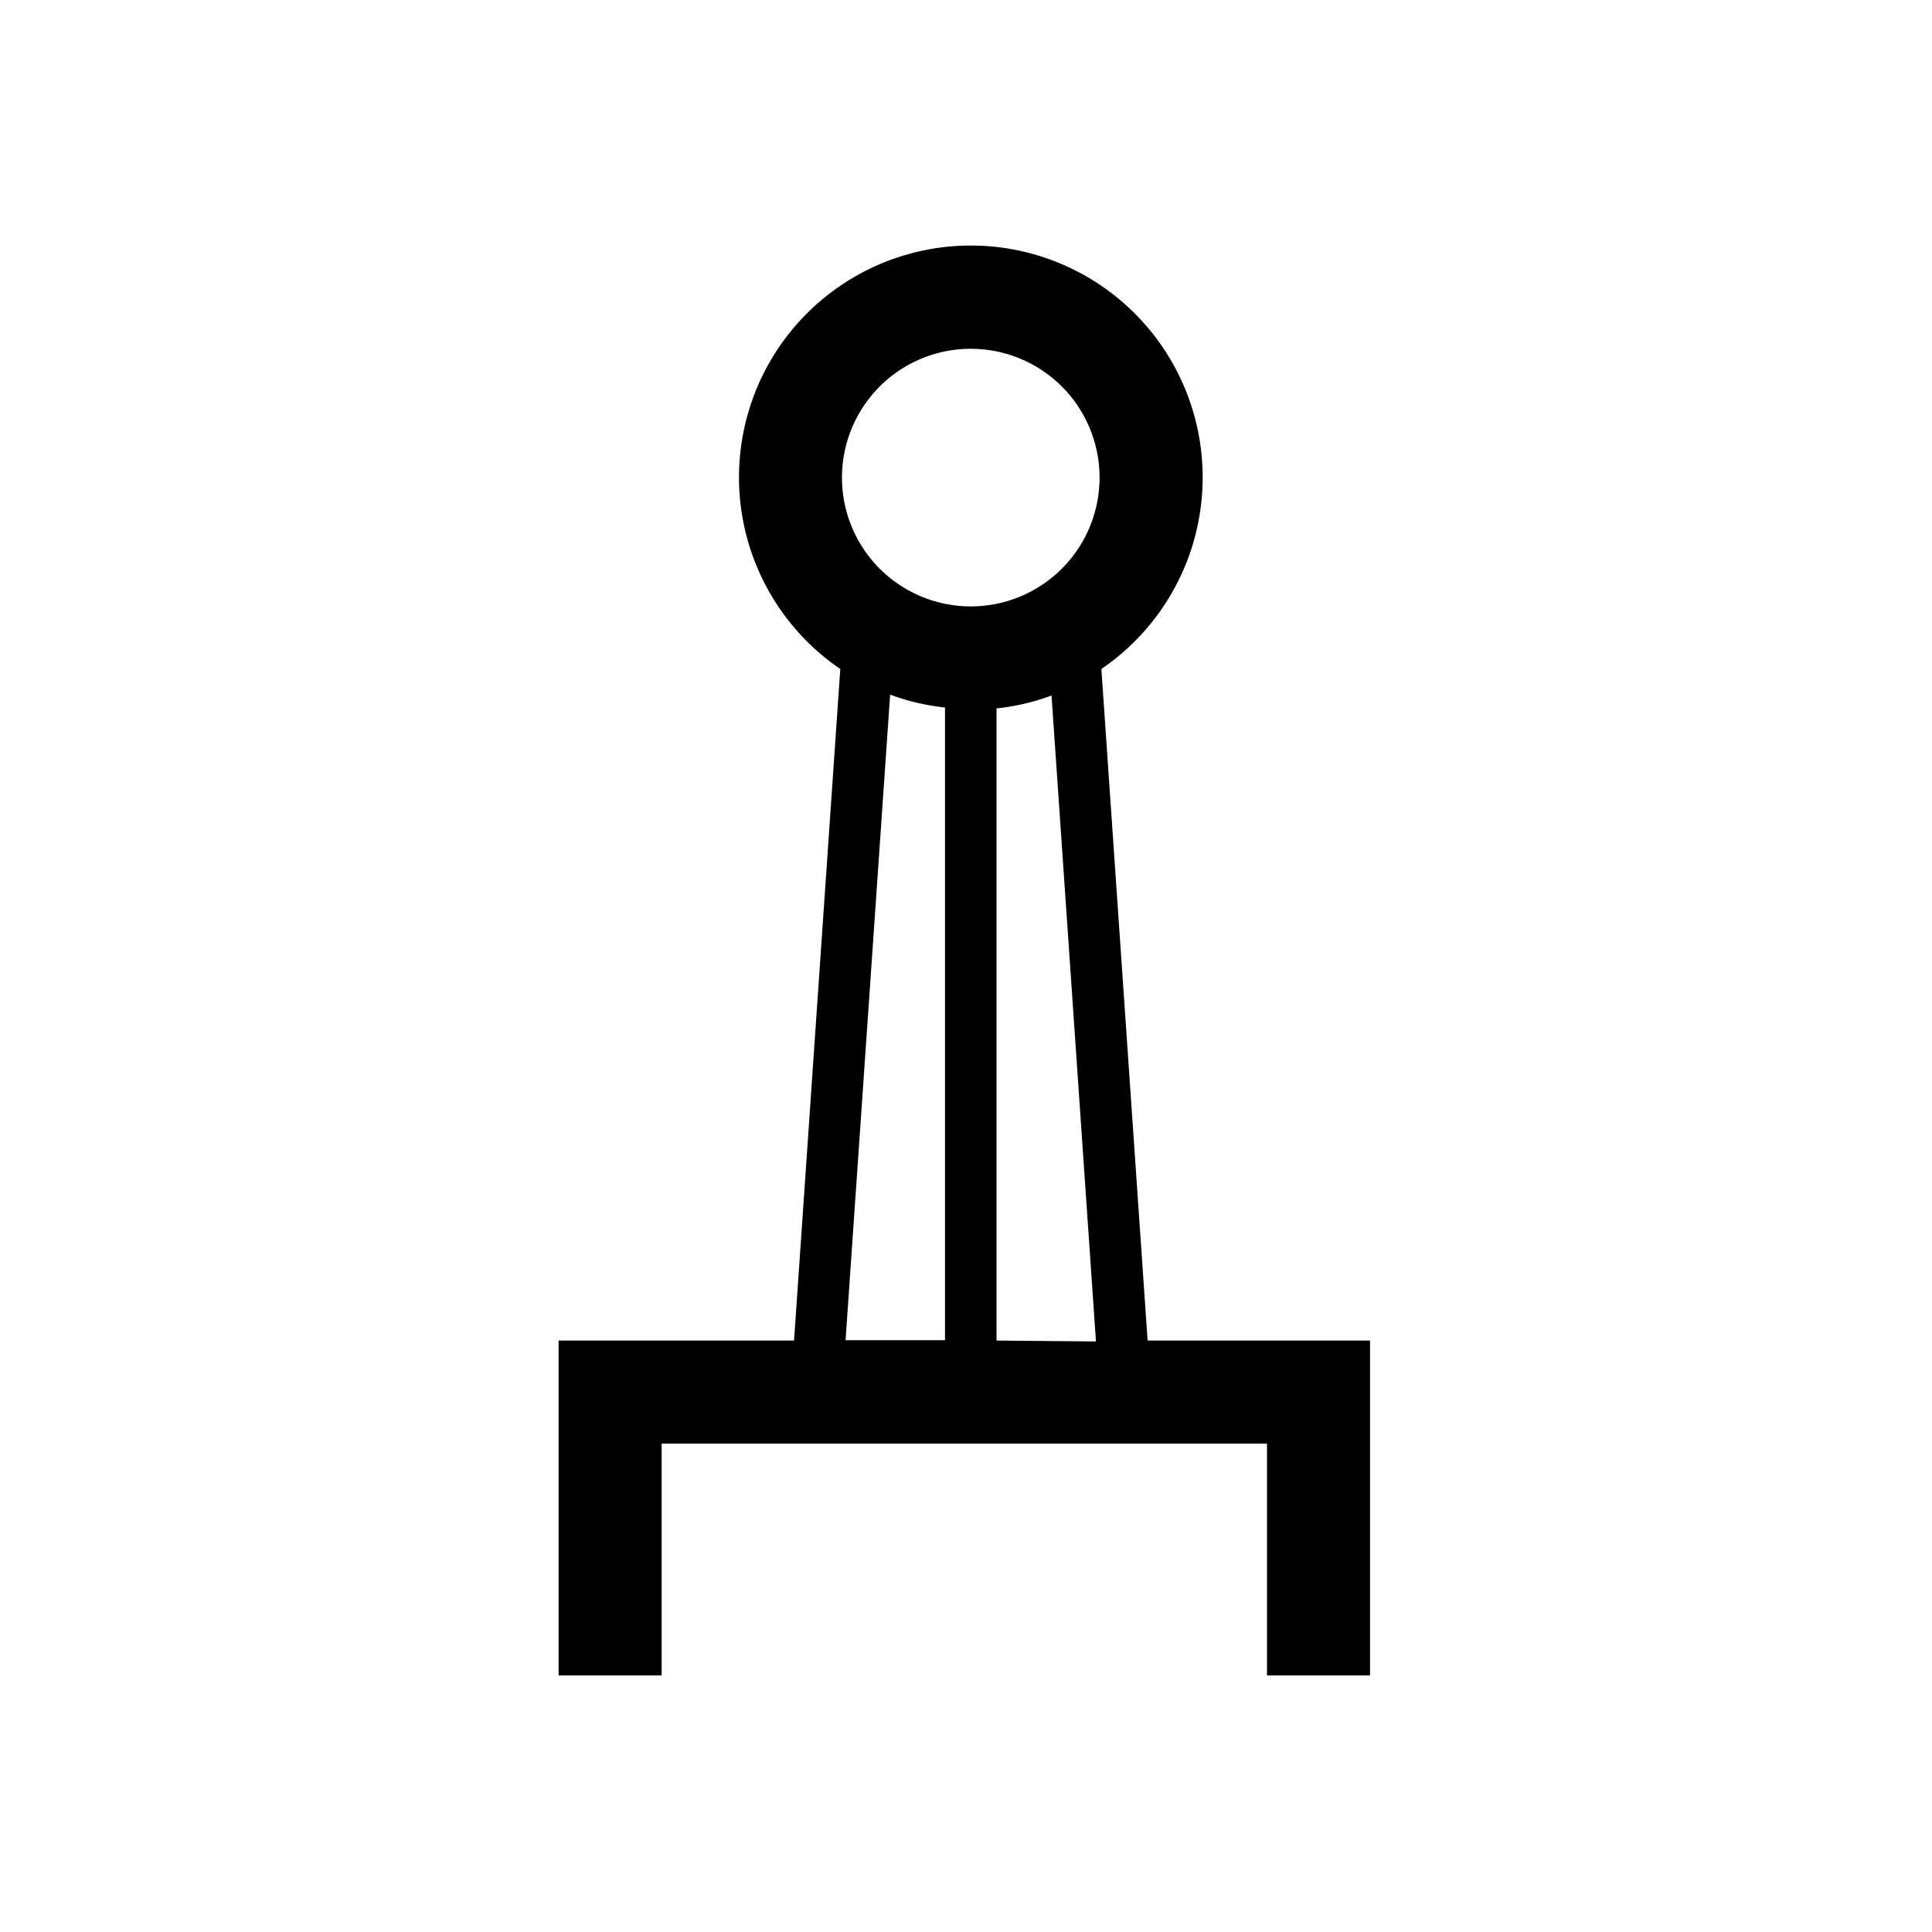 <svg id="Mu" xmlns="http://www.w3.org/2000/svg" viewBox="0 0 150 150"><title>Light forces Mu symbol 2 -bold</title><path d="M89.1,104.08,85.51,51.94a18,18,0,1,0-20.27,0l-3.59,52.14H43.37v26h8v-18h47v18h8v-26Zm-13.73-77a10,10,0,1,1-10,10A10,10,0,0,1,75.37,27.08ZM69.11,53.93a17.45,17.45,0,0,0,4.26,1v49.12H65.65Zm8.26,50.15V55a17.42,17.42,0,0,0,4.27-1l3.45,50.15Z"/></svg>